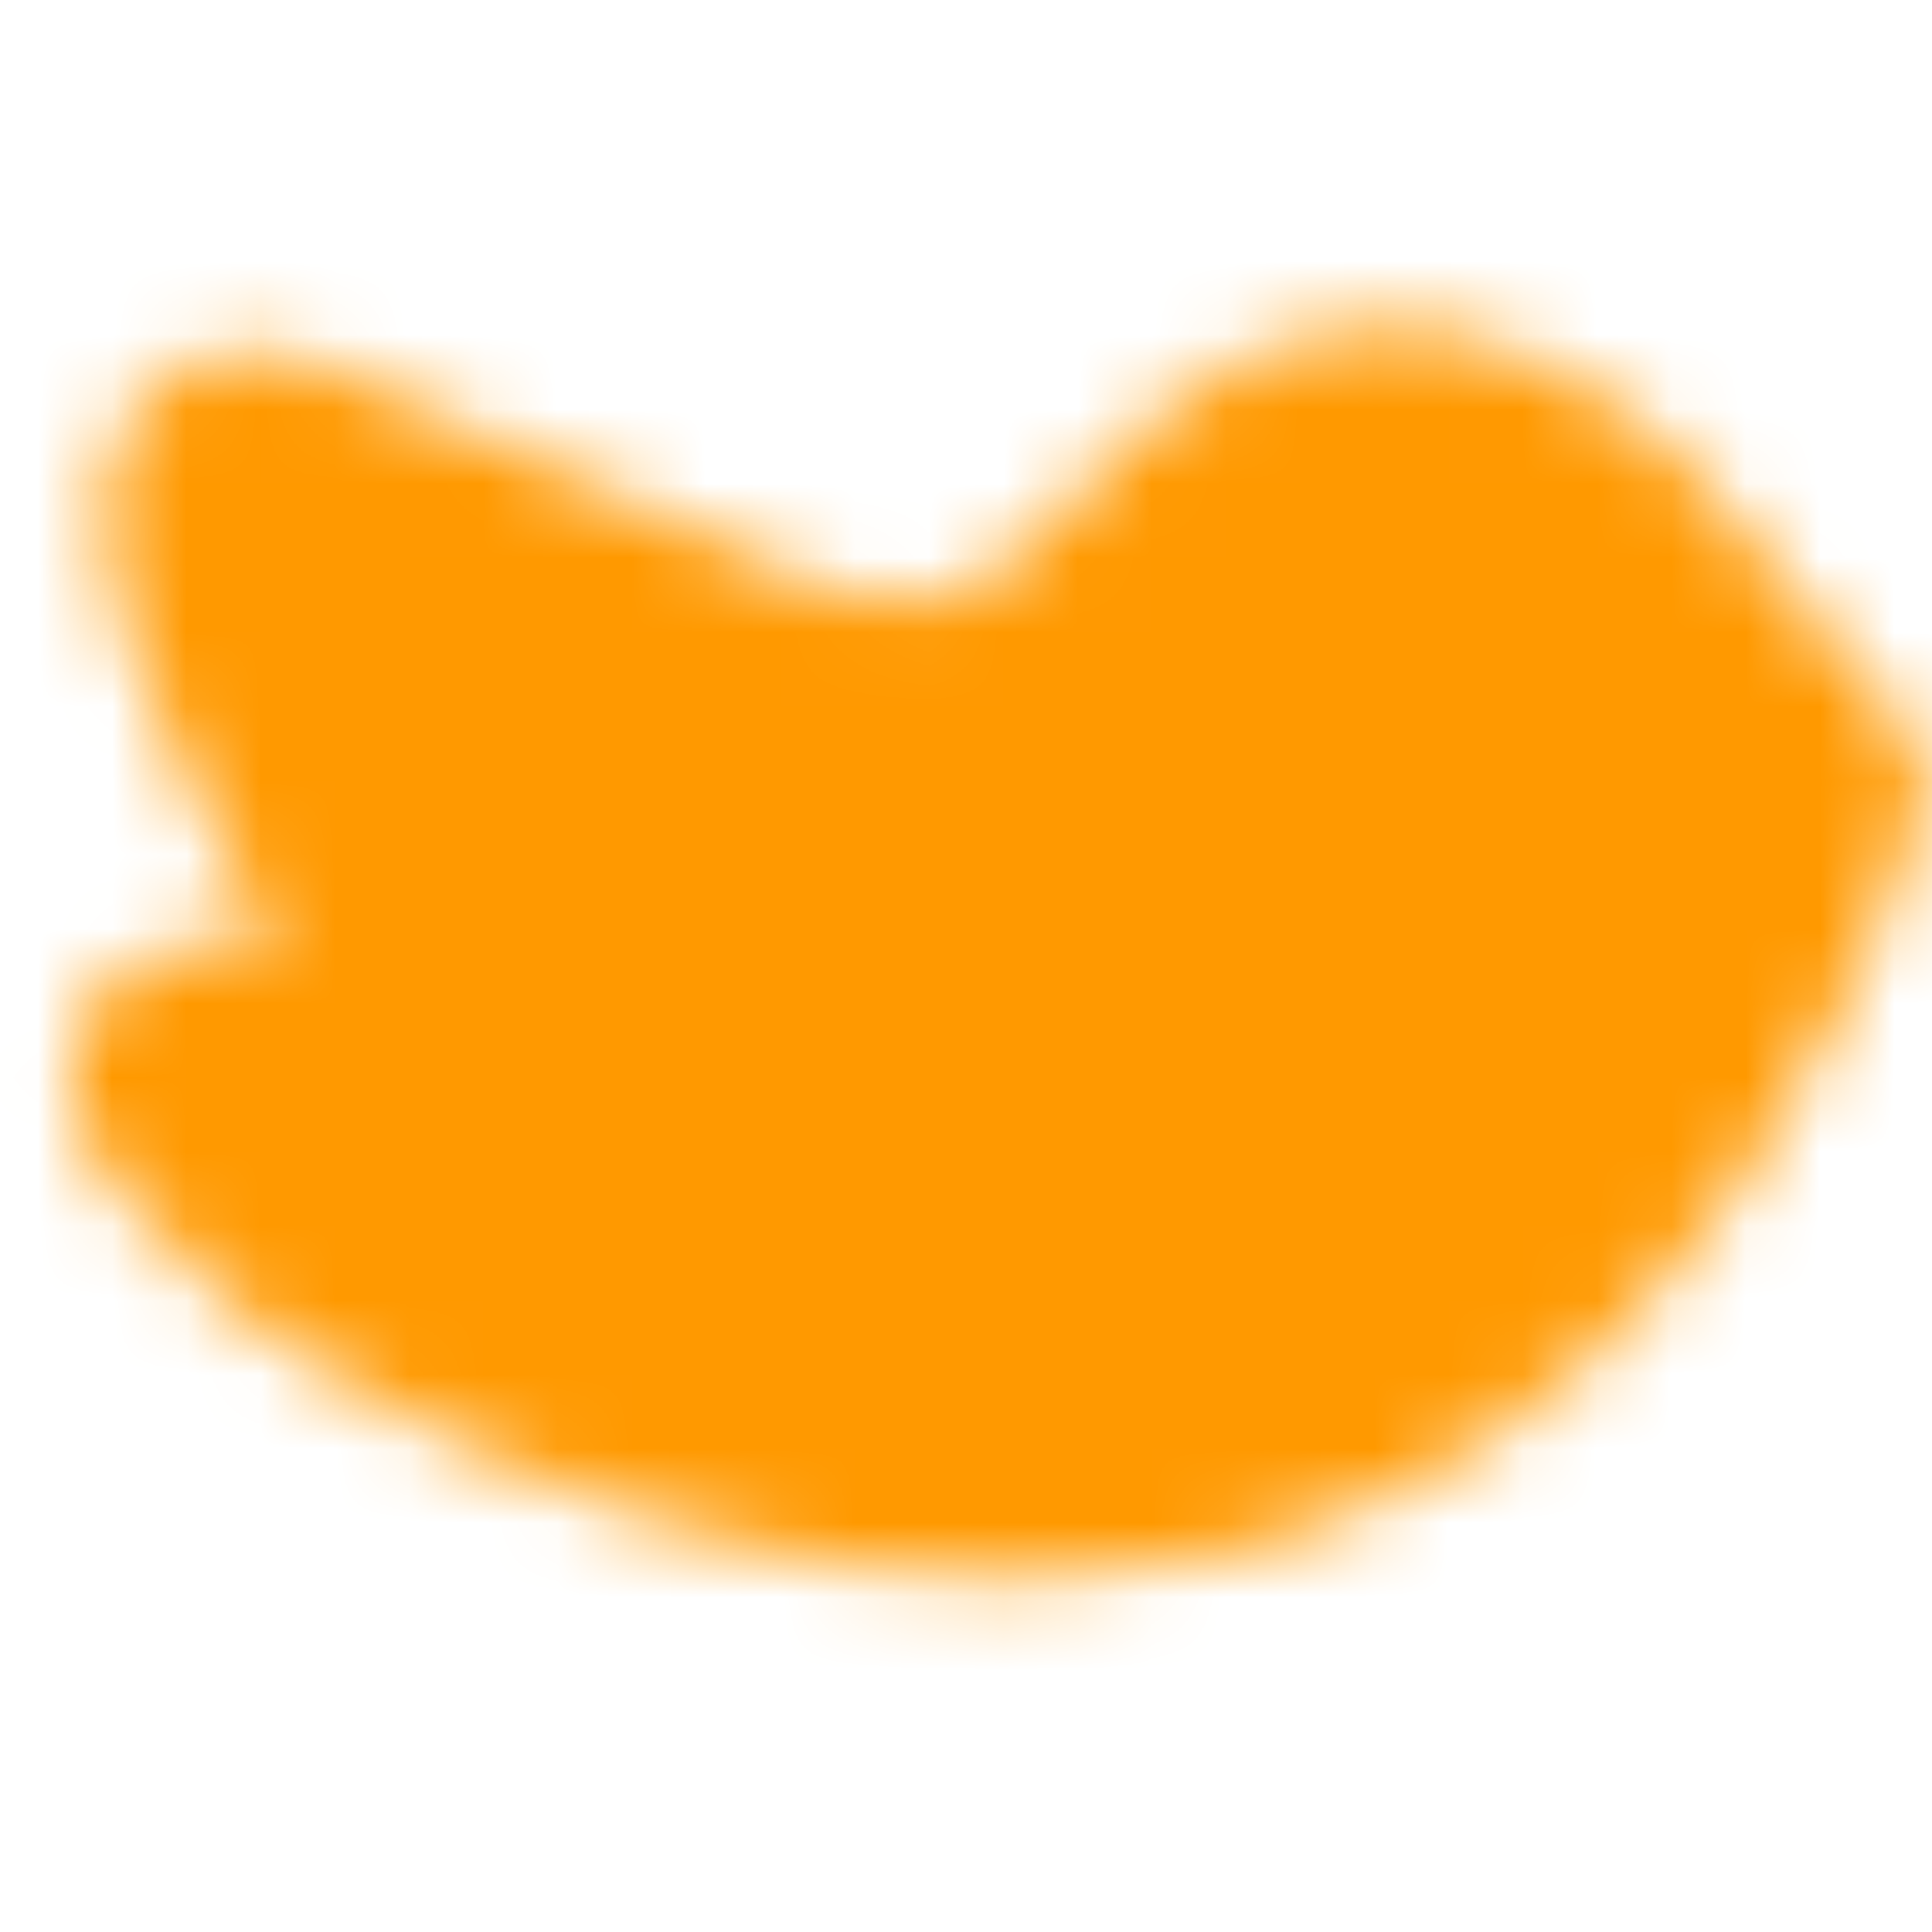 <svg width="26" height="26" viewBox="0 0 26 26" fill="none" xmlns="http://www.w3.org/2000/svg">
<g clip-path="url(#clip0_127_1580)">
<mask id="mask0_127_1580" style="mask-type:luminance" maskUnits="userSpaceOnUse" x="0" y="4" width="26" height="18">
<path d="M21.899 7.133L24.711 10.547C24.711 10.547 23.67 14.465 20.774 17.258C15.211 22.62 7.086 19.116 3.899 16.695C0.886 14.237 2.371 13.696 3.337 13.883L6.149 14.445C1.051 6.401 2.451 5.543 3.899 6.008L8.962 8.258C12.207 10.045 13.743 9.102 14.586 8.258L16.274 6.571C18.805 4.321 21.319 6.481 21.899 7.133Z" fill="white" stroke="white" stroke-width="2.364" stroke-linecap="round" stroke-linejoin="round"/>
<path d="M19.087 11.633C18.466 11.633 17.962 11.129 17.962 10.508C17.962 9.886 18.466 9.383 19.087 9.383C19.708 9.383 20.212 9.886 20.212 10.508C20.212 11.129 19.708 11.633 19.087 11.633Z" fill="black"/>
</mask>
<g mask="url(#mask0_127_1580)">
<path d="M26.956 -0.741L-0.042 -0.741L-0.042 26.258L26.956 26.258L26.956 -0.741Z" fill="#FF9900"/>
</g>
</g>
<defs>
<clipPath id="clip0_127_1580">
<rect width="26" height="26" fill="white" transform="matrix(1 0 0 -1 0 26)"/>
</clipPath>
</defs>
</svg>
